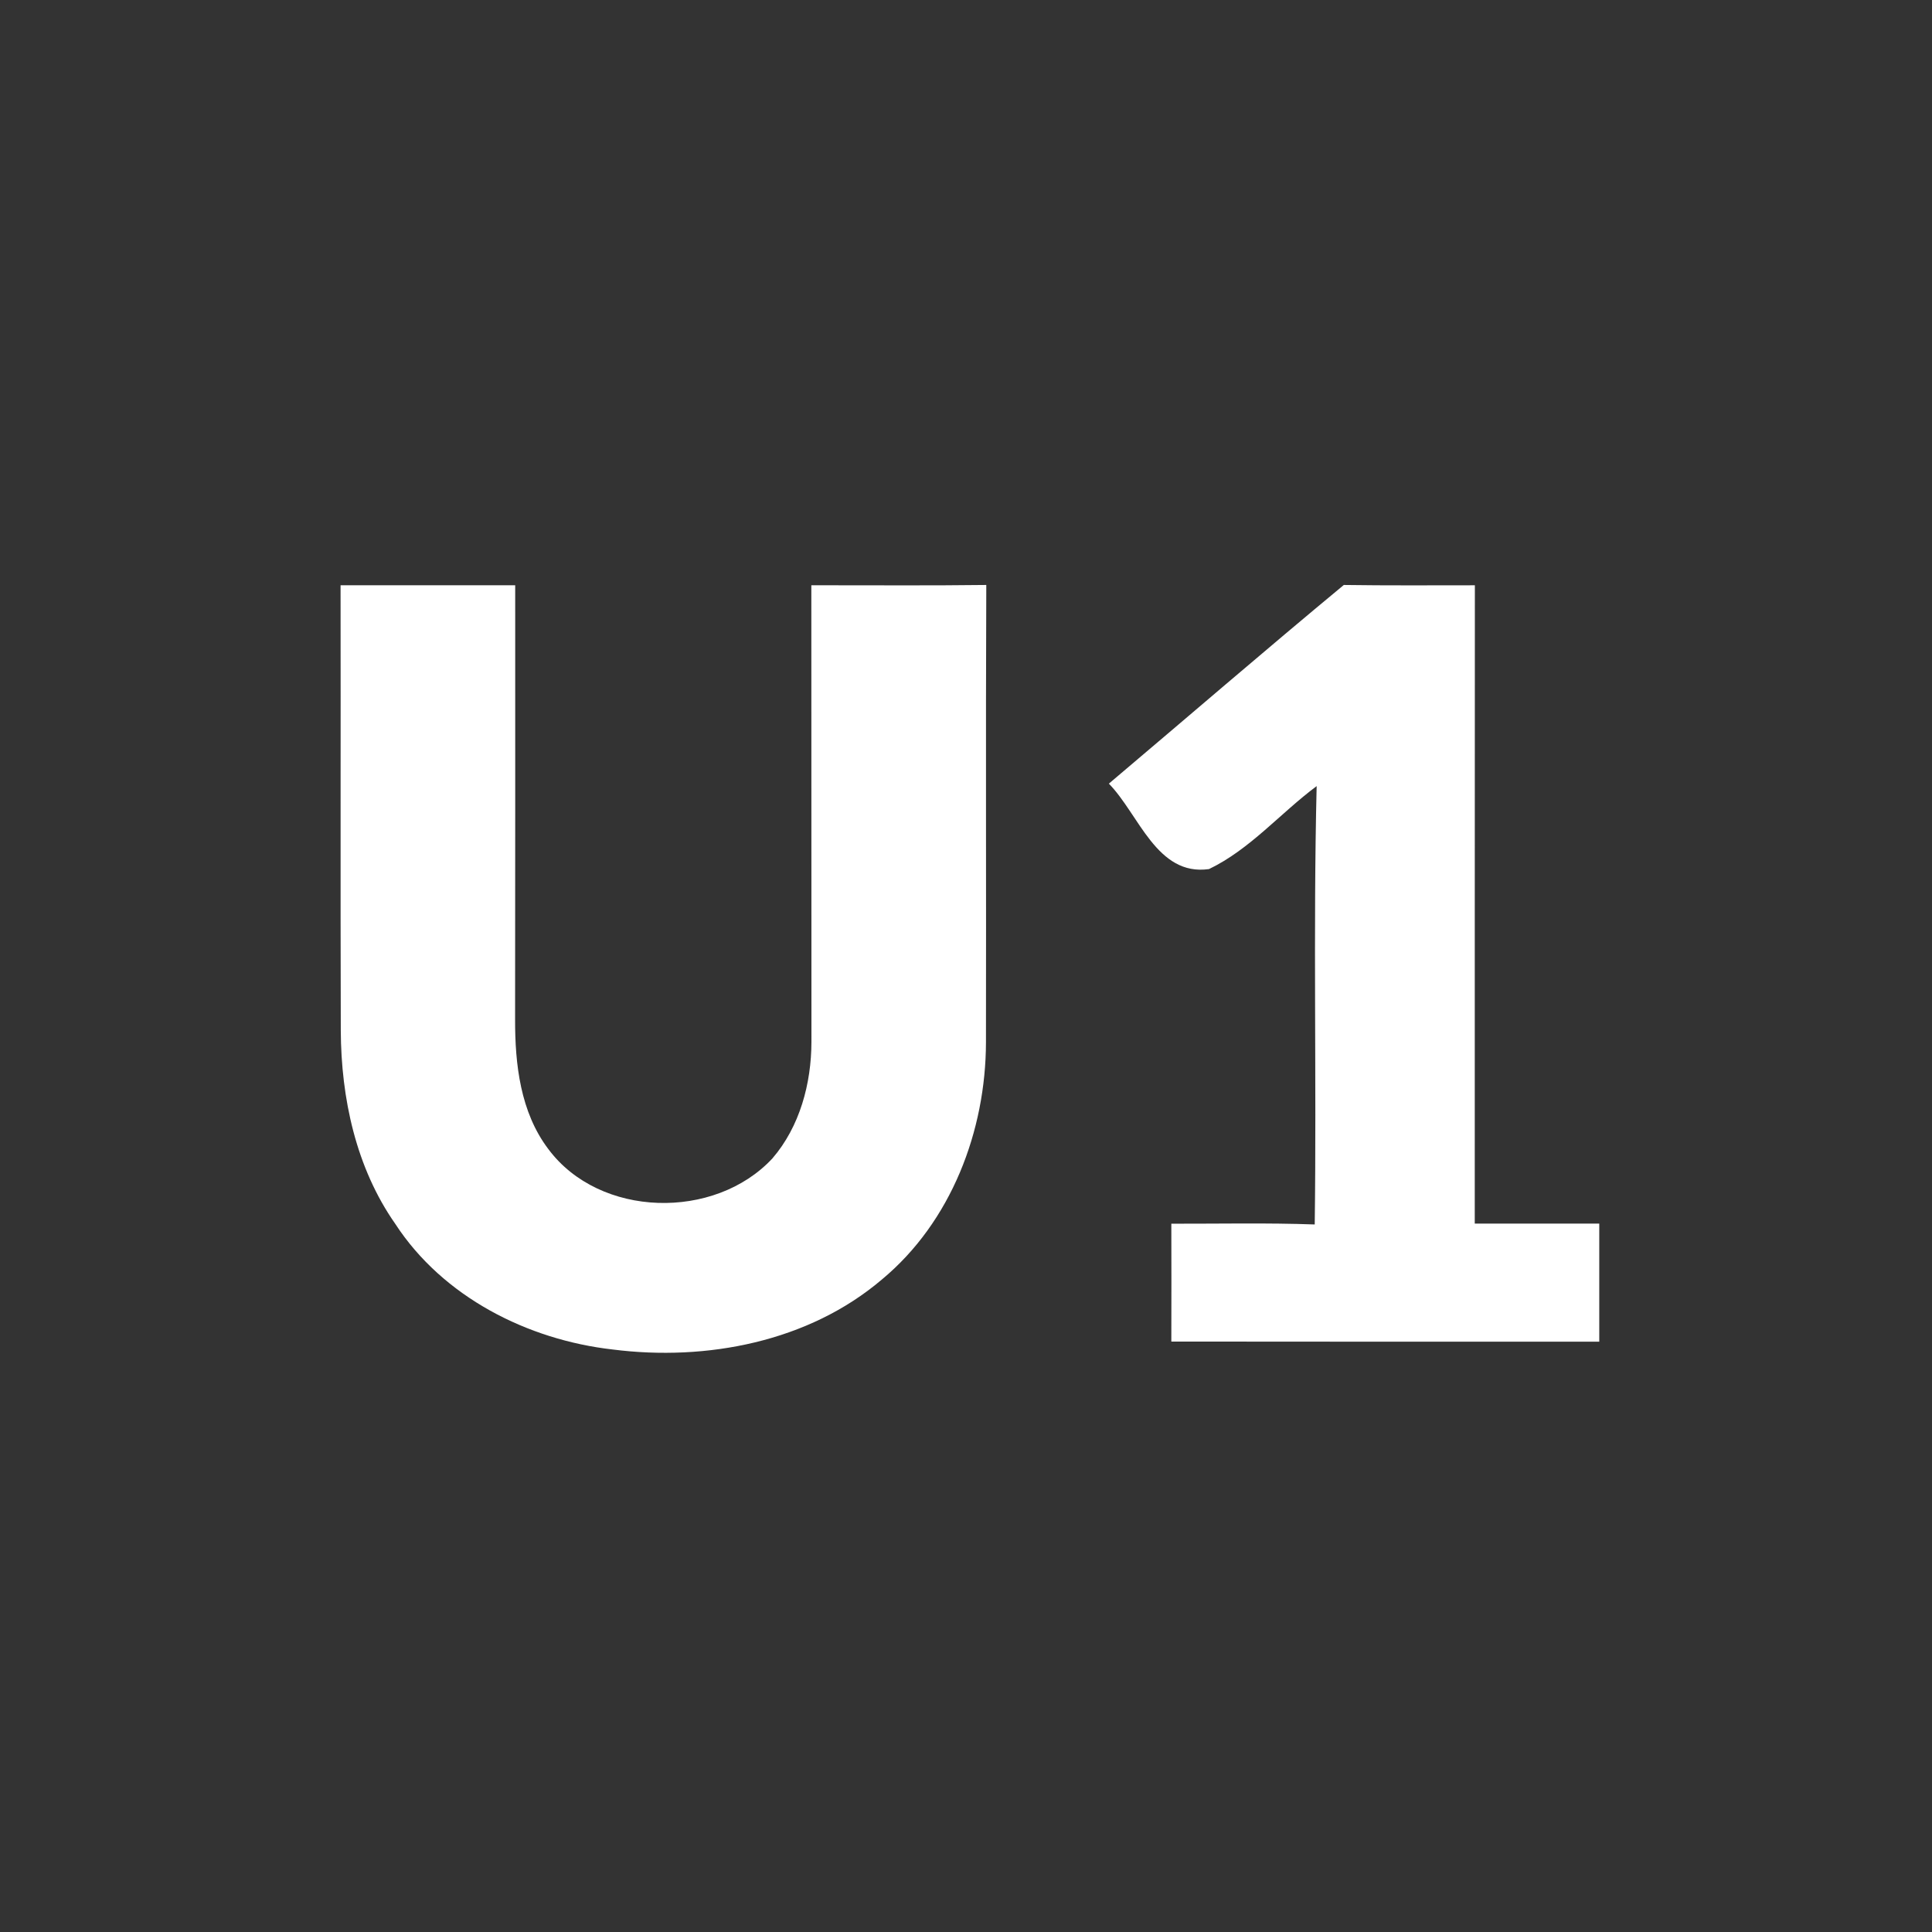 <?xml version="1.0" encoding="UTF-8" ?>
<!DOCTYPE svg PUBLIC "-//W3C//DTD SVG 1.1//EN" "http://www.w3.org/Graphics/SVG/1.1/DTD/svg11.dtd">
<svg width="180pt" height="180pt" viewBox="0 0 180 180" version="1.1" xmlns="http://www.w3.org/2000/svg">
<rect x="0" y="0" width="180" height="180" fill="#333333" stroke="none"/>
<g id="#ffffffff">
<path fill="#ffffff" opacity="1.00" d=" M 31.73 54.53 C 37.15 54.53 42.58 54.53 48.00 54.53 C 48.00 68.02 48.01 81.50 47.99 94.98 C 47.98 99.16 48.48 103.62 51.09 107.06 C 55.87 113.48 66.58 113.71 71.96 107.93 C 74.52 104.96 75.59 100.95 75.60 97.08 C 75.60 82.89 75.60 68.71 75.59 54.53 C 81.03 54.52 86.46 54.57 91.89 54.50 C 91.83 68.70 91.89 82.89 91.86 97.09 C 91.85 105.36 88.62 113.85 82.16 119.21 C 75.33 125.02 65.82 126.84 57.09 125.73 C 49.15 124.83 41.27 120.84 36.83 114.03 C 33.16 108.79 31.78 102.32 31.75 96.01 C 31.71 82.18 31.75 68.36 31.73 54.53 Z" />
<path fill="#ffffff" opacity="1.00" d=" M 103.31 73.01 C 110.61 66.84 117.84 60.60 125.20 54.50 C 129.27 54.56 133.34 54.53 137.41 54.53 C 137.39 74.35 137.41 94.17 137.40 114.00 C 141.26 114.00 145.13 114.00 149.00 114.00 C 149.00 117.67 149.00 121.33 149.00 125.00 C 135.71 125.00 122.42 125.01 109.13 124.99 C 109.14 121.33 109.14 117.67 109.13 114.01 C 113.58 114.02 118.04 113.92 122.49 114.08 C 122.67 100.47 122.34 86.85 122.67 73.24 C 119.29 75.75 116.47 79.13 112.64 80.97 C 107.77 81.66 106.11 75.86 103.31 73.01 Z" />
</g>
</svg>
